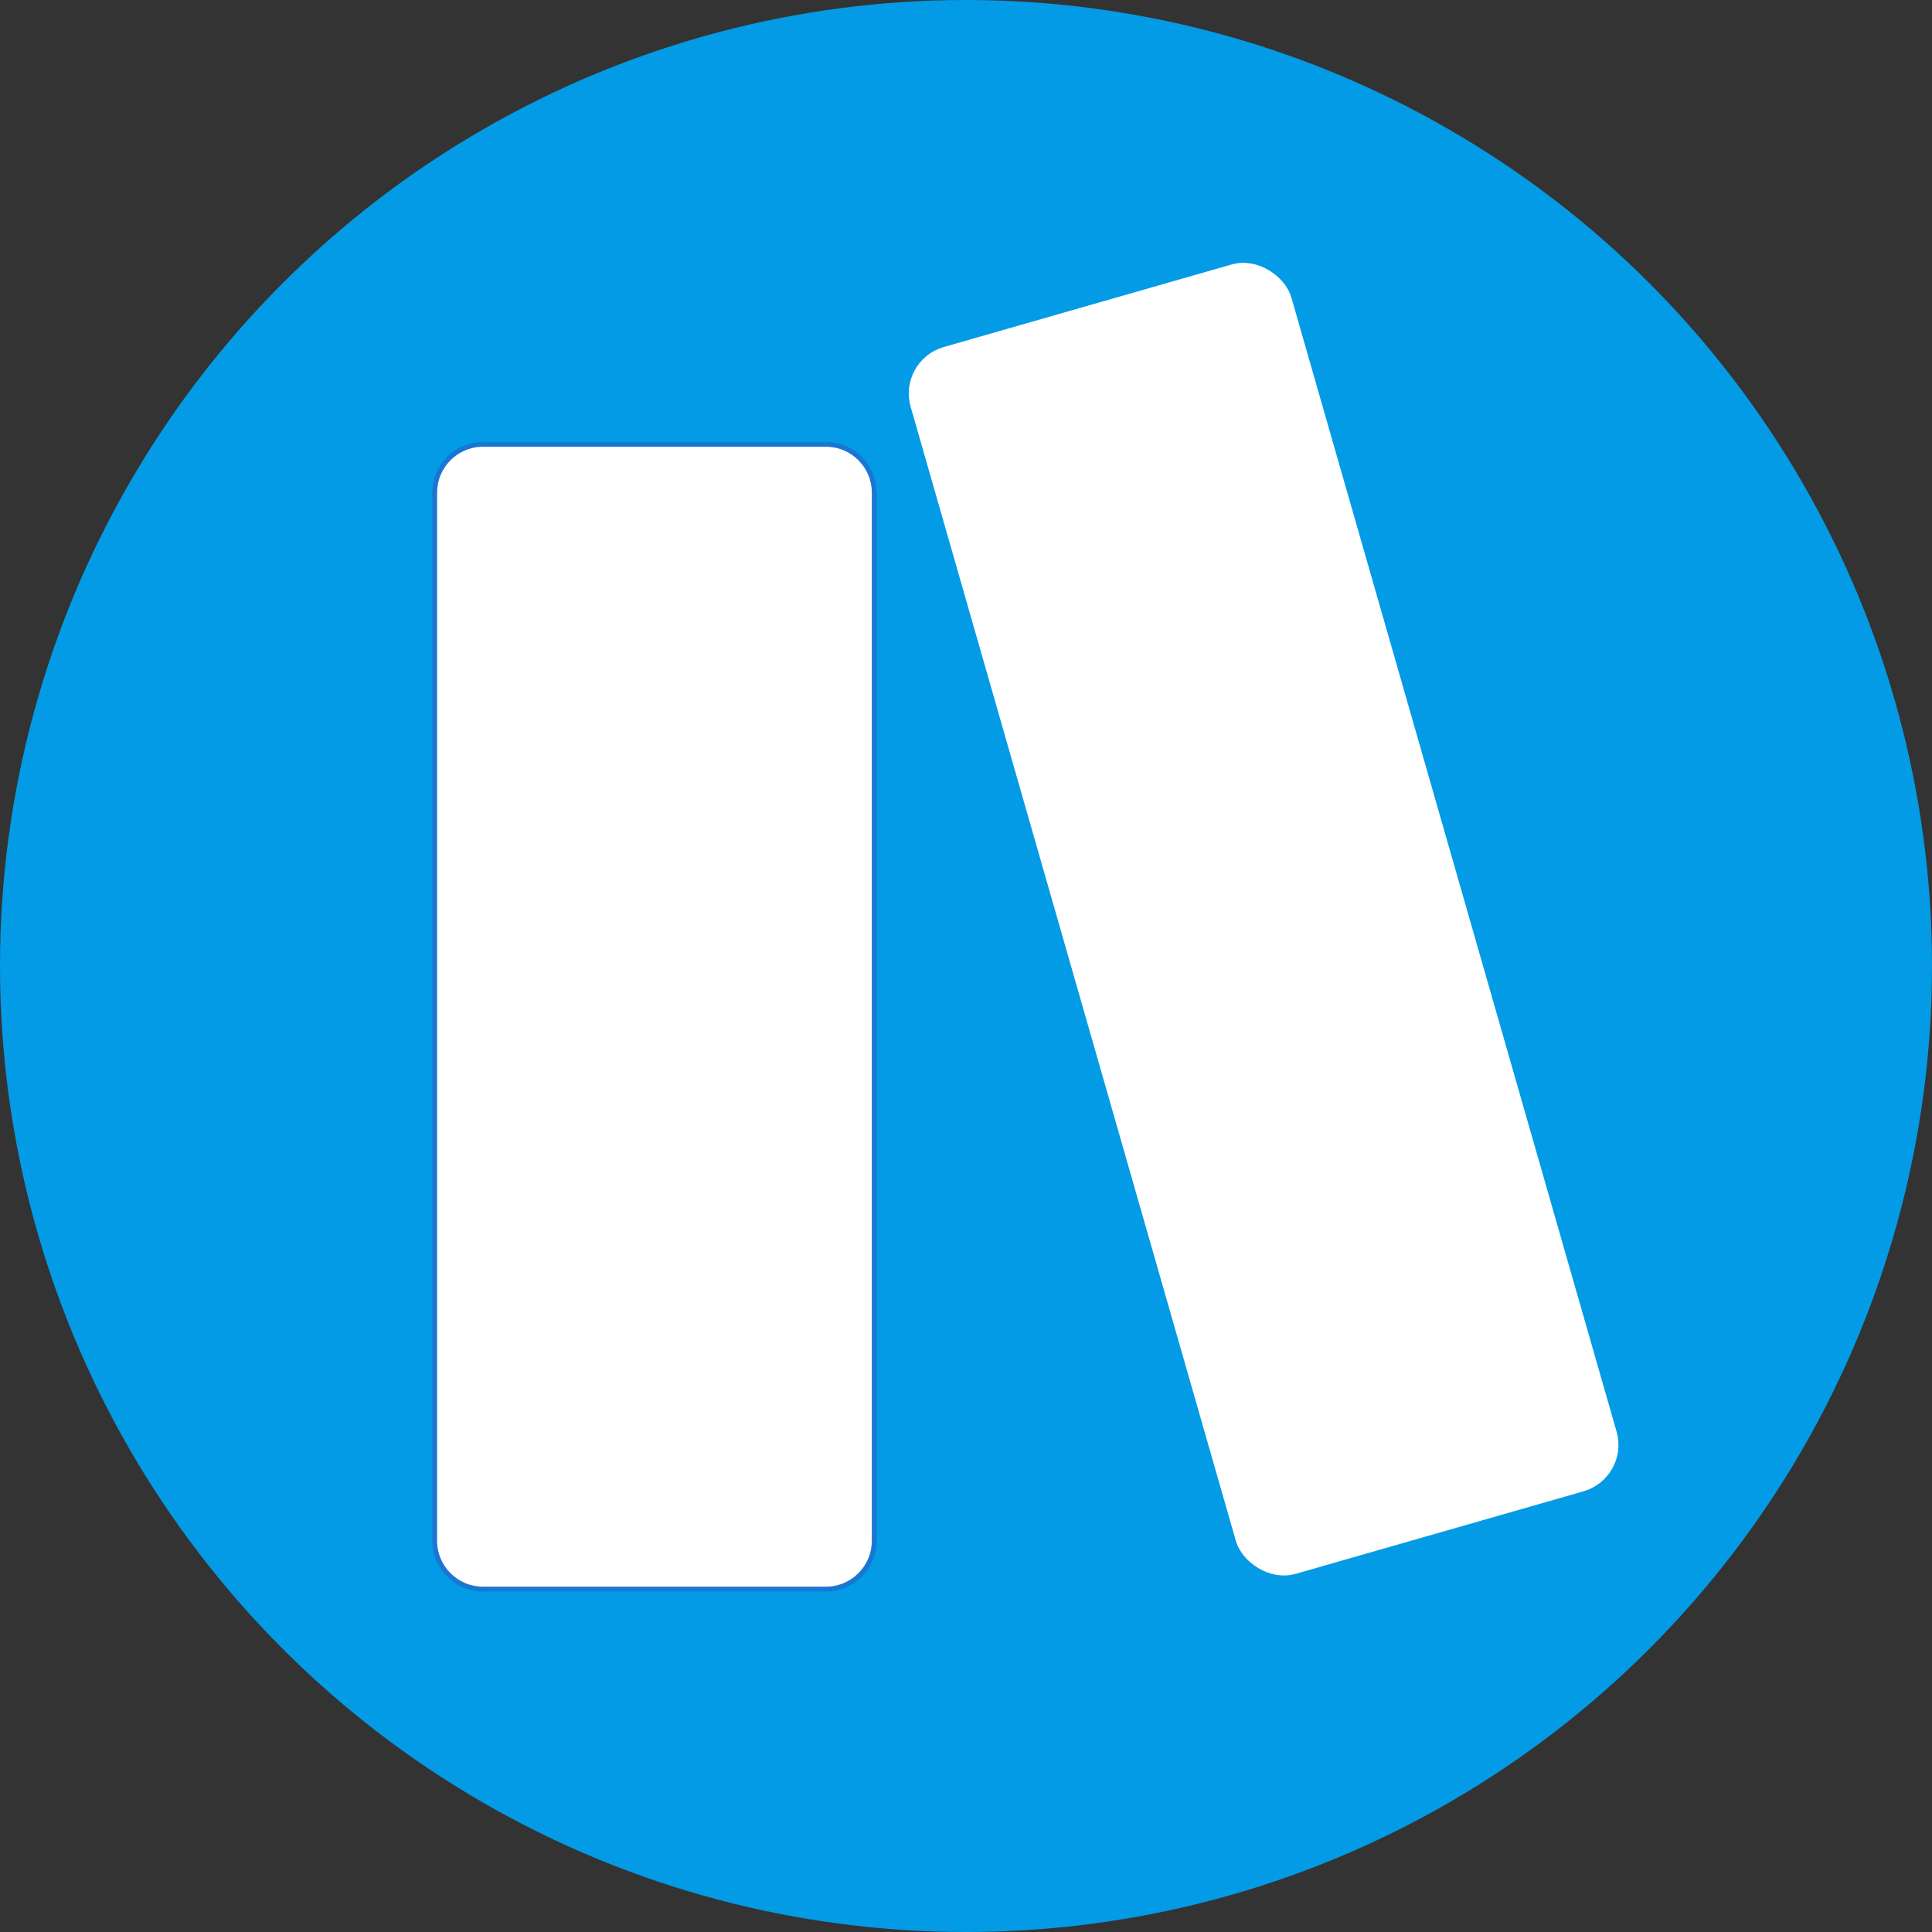 <svg width="400" height="400" viewBox="0 0 400 400" fill="none" xmlns="http://www.w3.org/2000/svg">
<rect x="0" y="0" width="400" height="400" fill="#333333" stroke="none"/>
<circle cx="200" cy="200" r="200" fill="#039BE5"/>
<rect x="187.639" y="75.632" width="79.007" height="261.243" rx="8.5" transform="rotate(-16 187.639 75.632)" fill="white" stroke="white" stroke-width="3"/>
<path d="M90 102C90 96.477 94.477 92 100 92H135.5H171C176.523 92 181 96.477 181 102V319C181 324.523 176.523 329 171 329H100C94.477 329 90 324.523 90 319V102Z" fill="white"/>
<path d="M90 102C90 96.477 94.477 92 100 92H135.5H171C176.523 92 181 96.477 181 102V319C181 324.523 176.523 329 171 329H100C94.477 329 90 324.523 90 319V102Z" stroke="#1976D2"/>
</svg>
